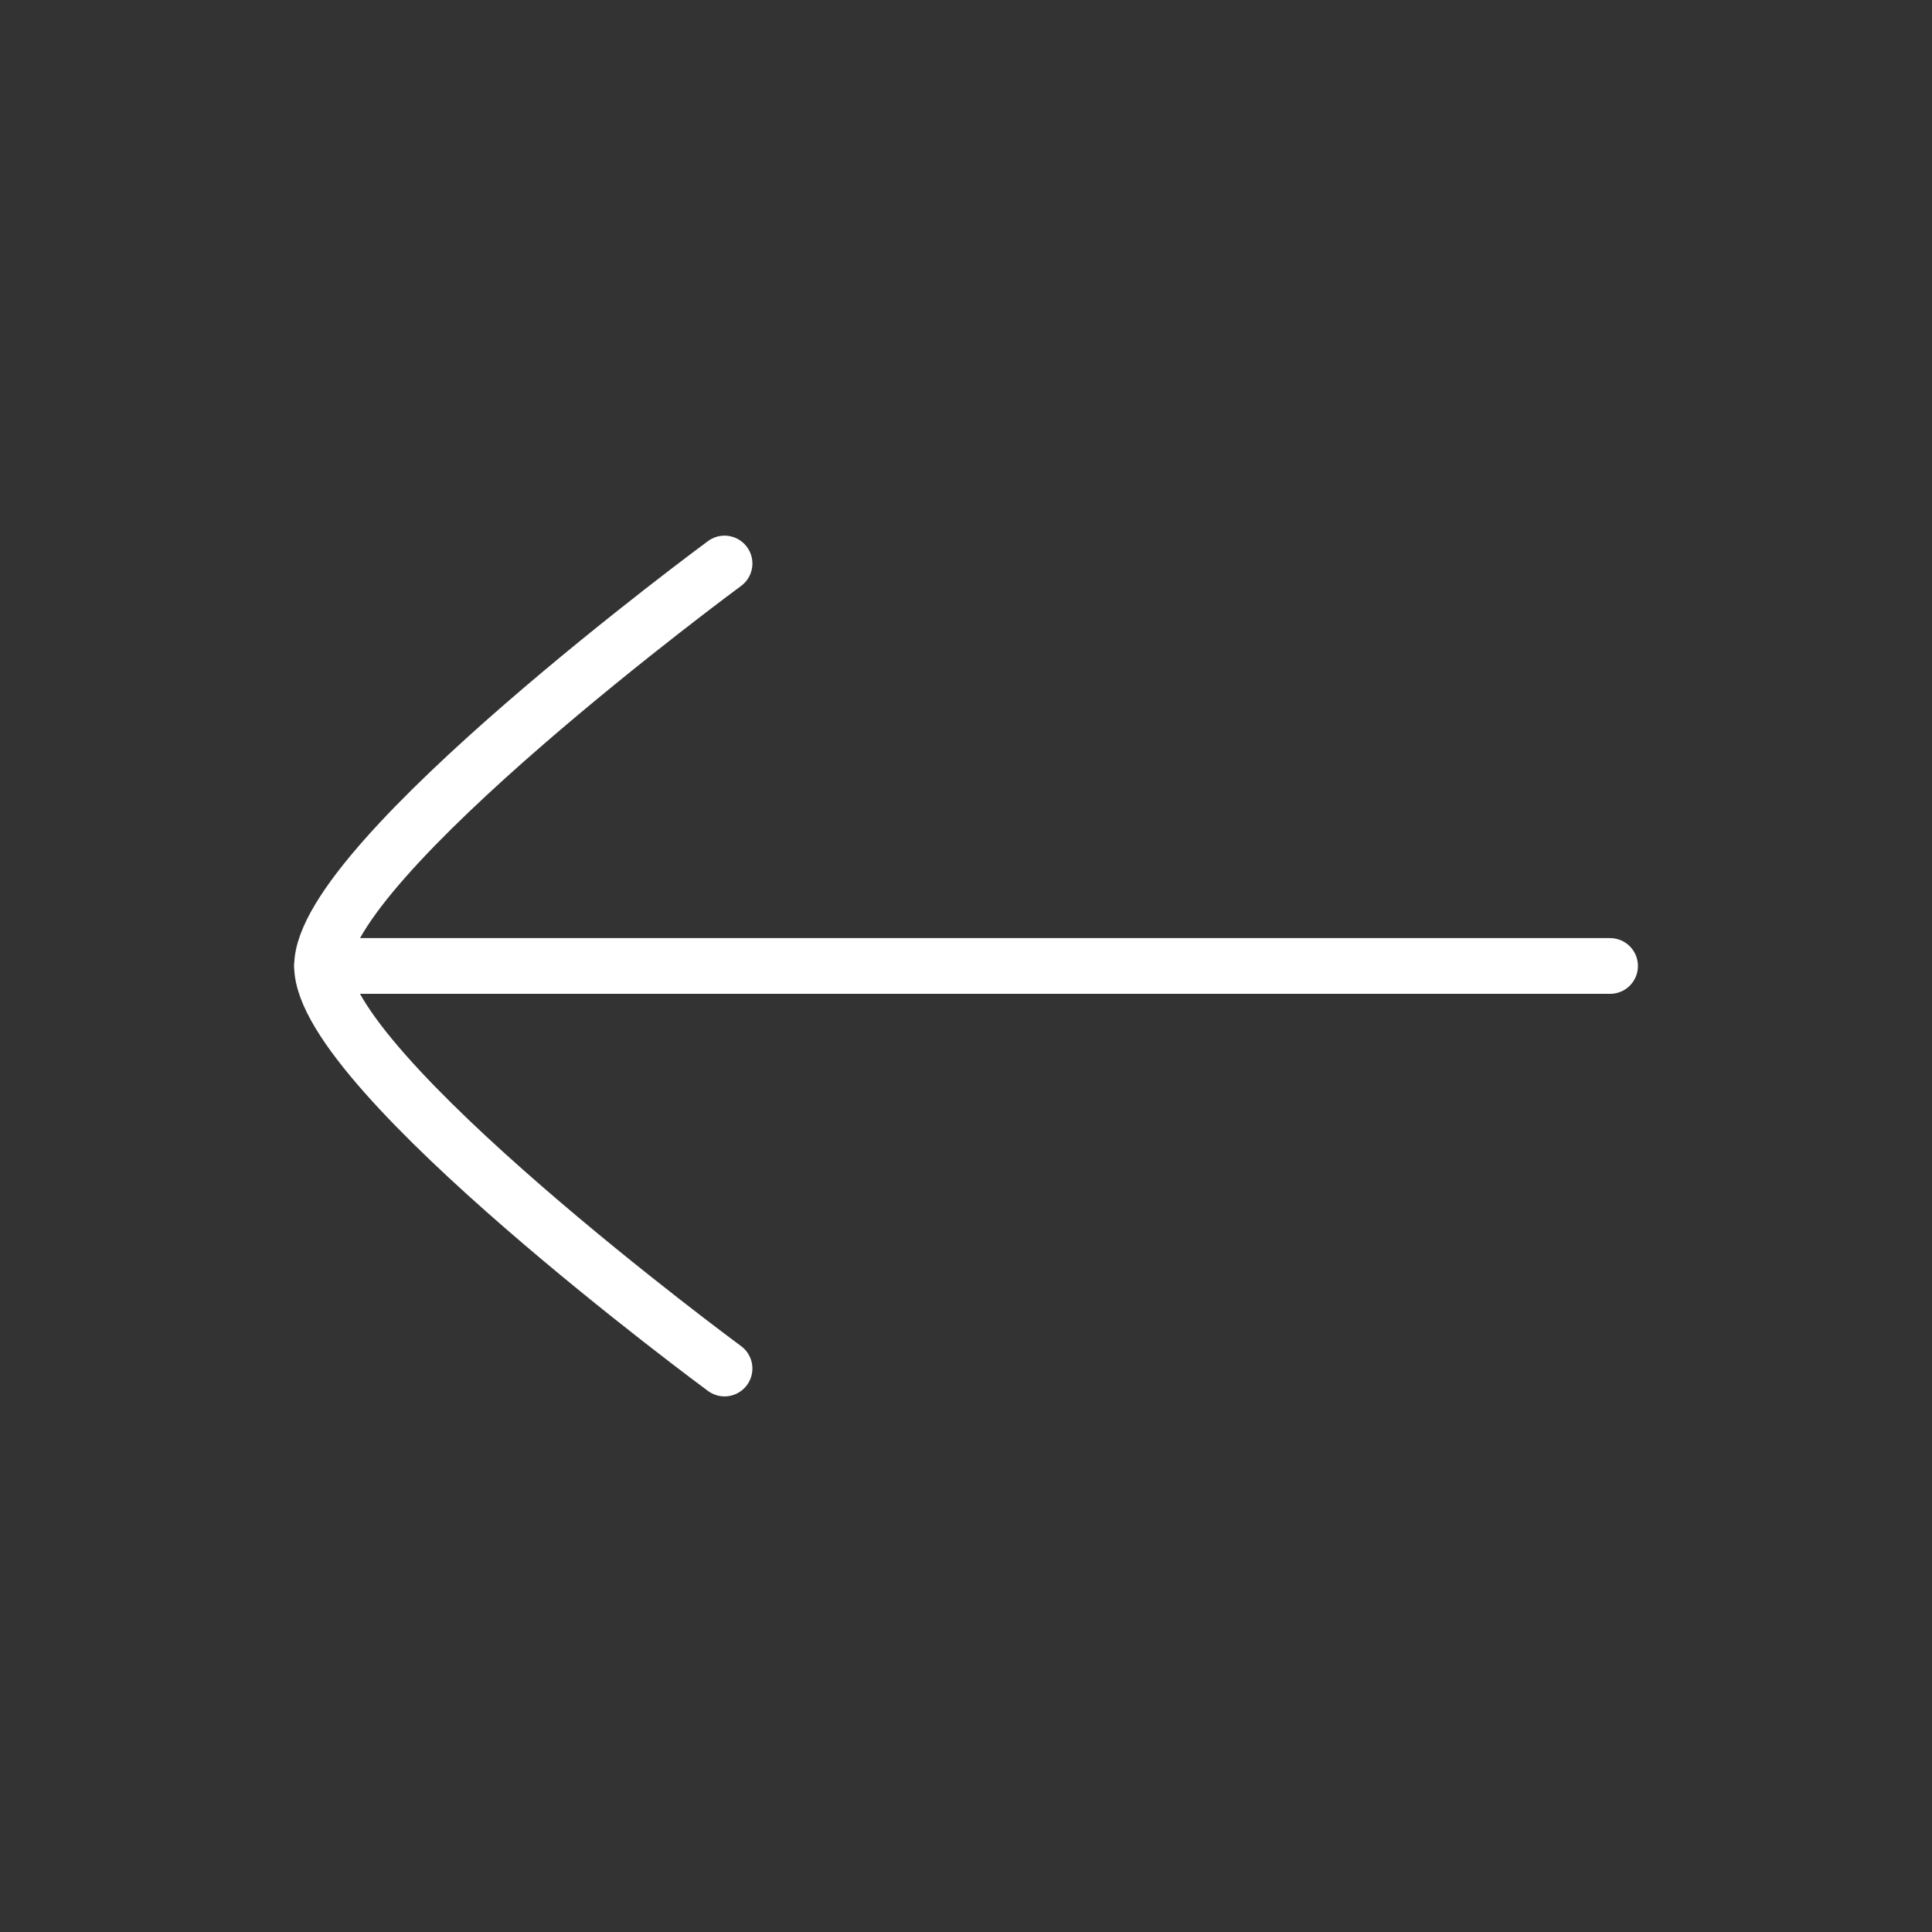 <svg width="52" height="52" viewBox="0 0 52 52" fill="none" xmlns="http://www.w3.org/2000/svg">
<rect x="0" y="0" width="52" height="52" fill="#333333" stroke="none"/>
<path d="M8.668 25.999L43.335 25.999" stroke="white" stroke-width="1.5" stroke-linecap="round" stroke-linejoin="round"/>
<path d="M19.501 36.834C19.501 36.834 8.668 28.855 8.668 26C8.668 23.145 19.501 15.167 19.501 15.167" stroke="white" stroke-width="1.5" stroke-linecap="round" stroke-linejoin="round"/>
</svg>
